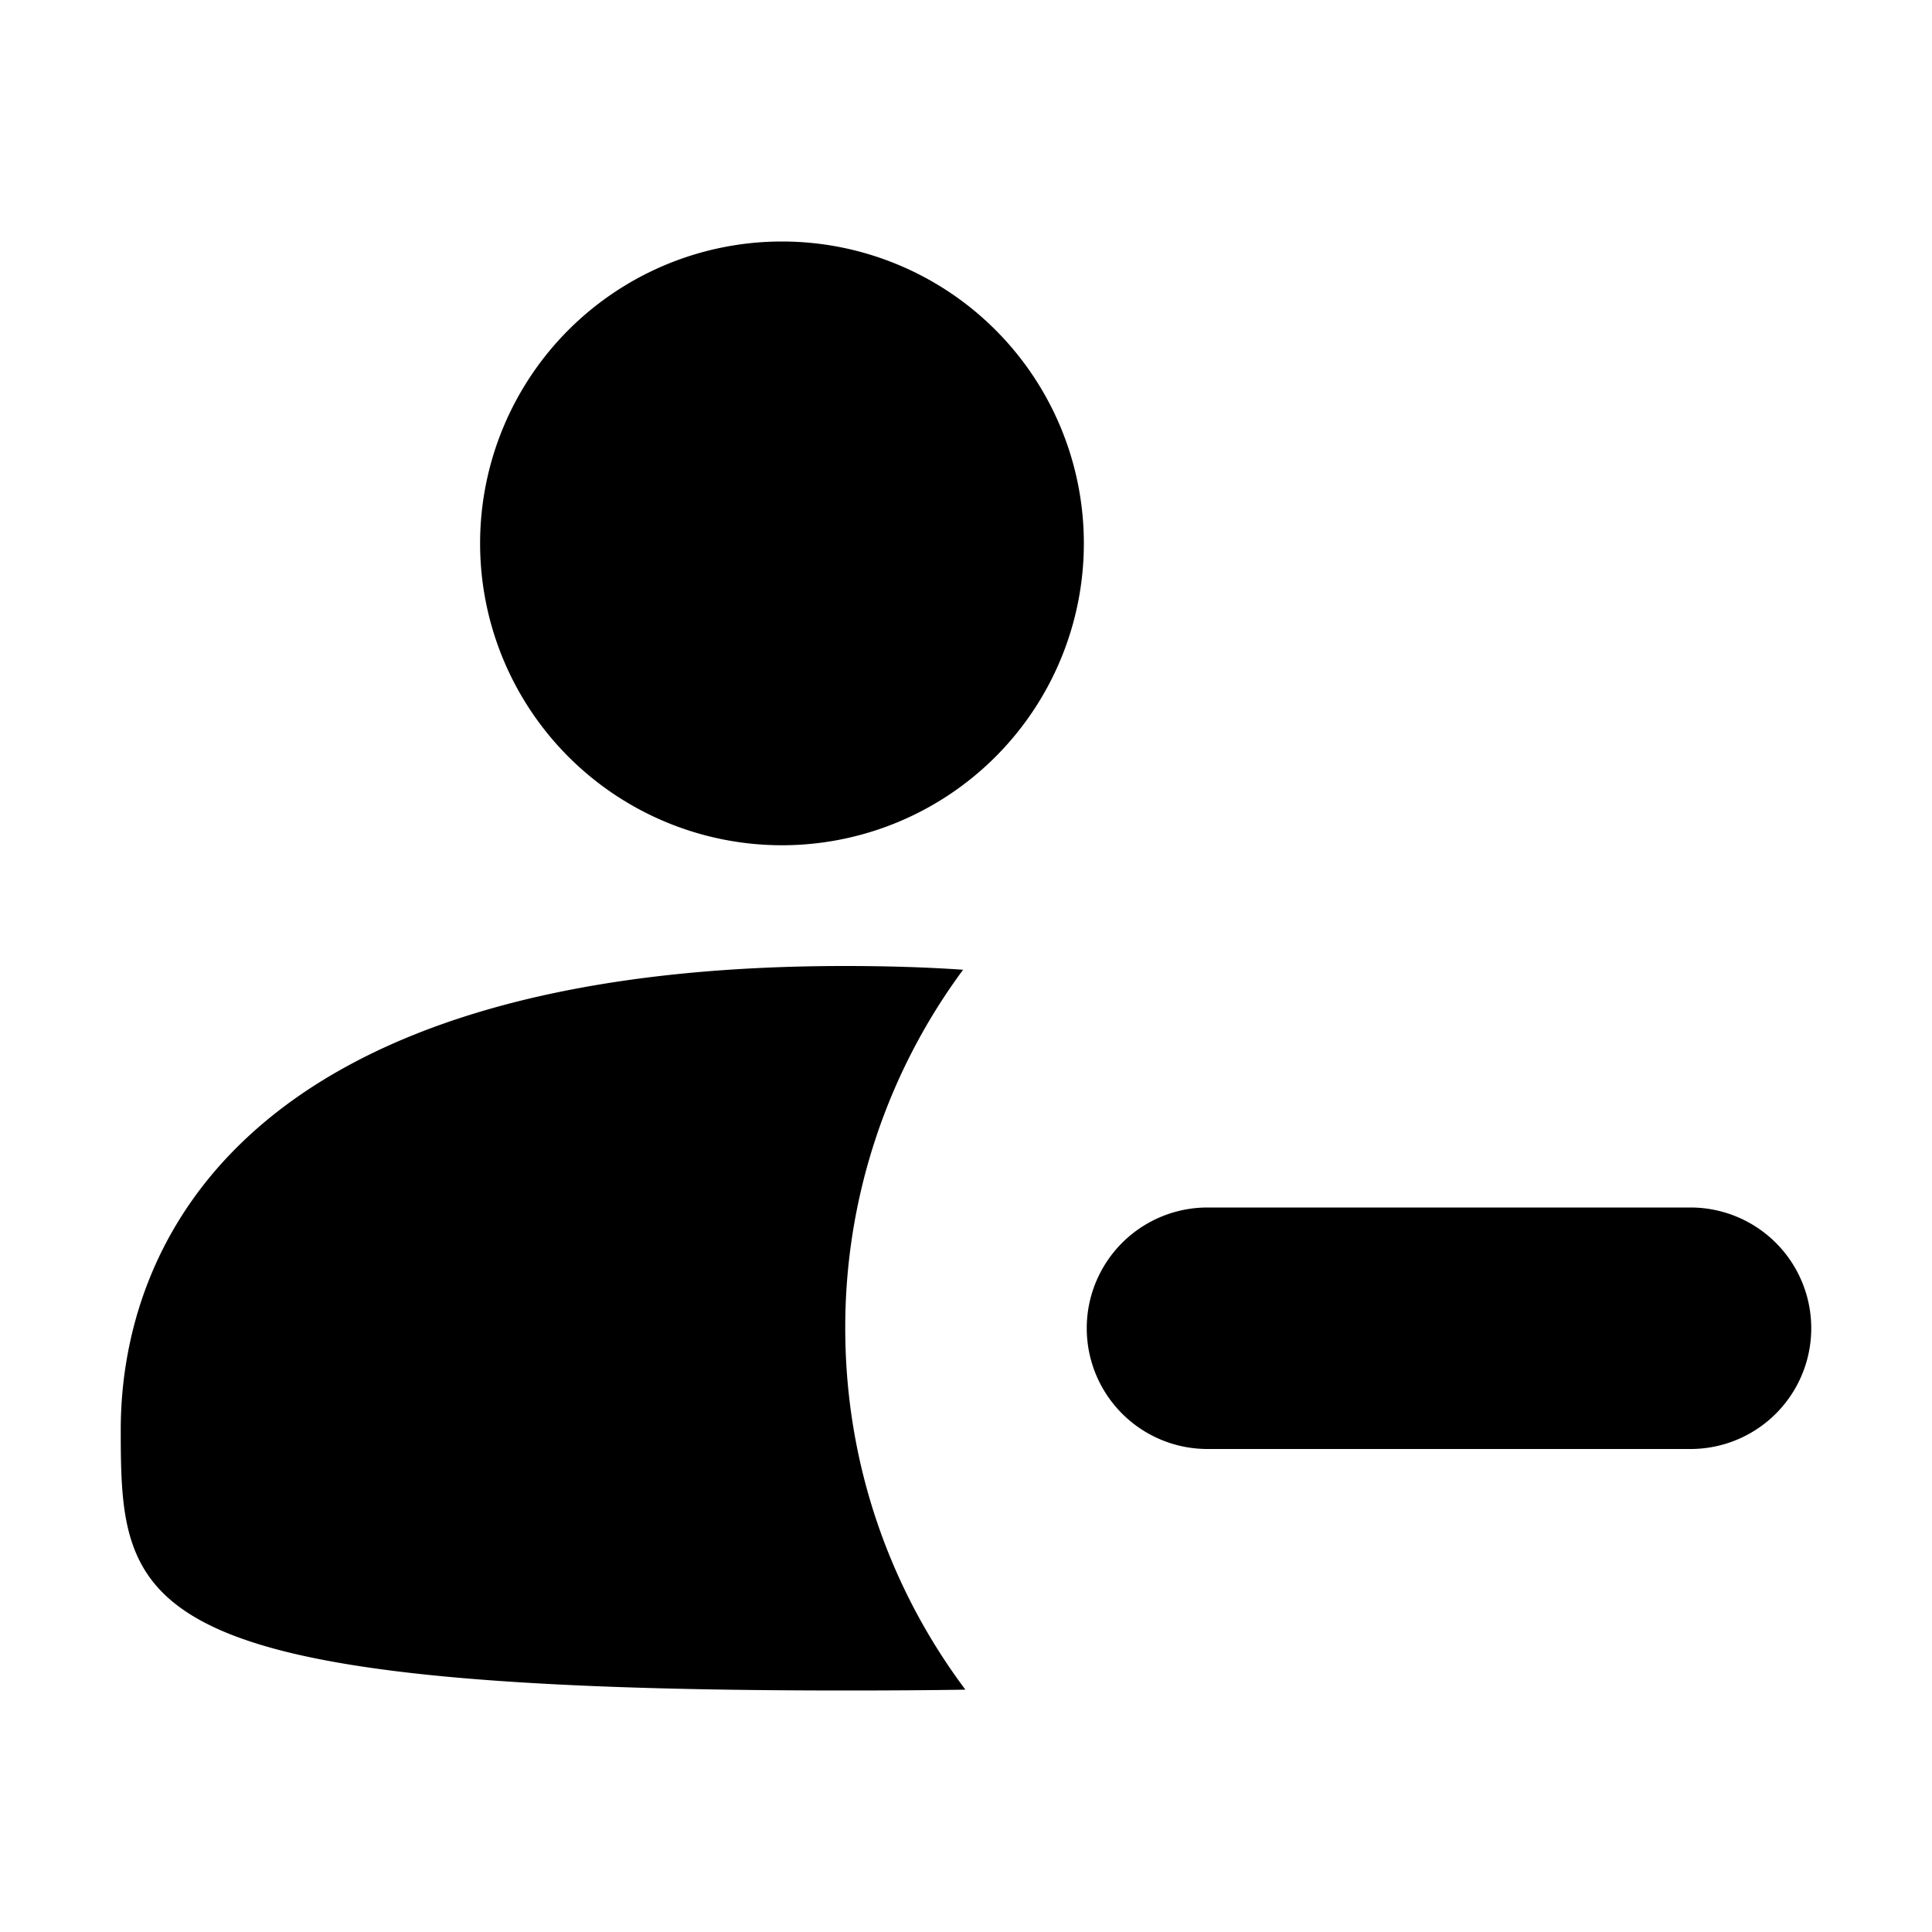 <svg width="16" height="16" viewBox="0 0 16 16" xmlns="http://www.w3.org/2000/svg"><title>icn/unassignee</title><path d="M7.976 8.031A4.978 4.978 0 0 0 7 11c0 1.123.37 2.159.995 2.993-.312.005-.643.007-.995.007-5.924 0-6-.669-6-2.16S1.964 8 7 8c.344 0 .67.01.976.031zM6.476 7a2.5 2.5 0 1 1 0-5 2.5 2.5 0 0 1 0 5zM10 10h4a1 1 0 0 1 0 2h-4a1 1 0 0 1 0-2z" fill="#000" fill-rule="evenodd"/></svg>